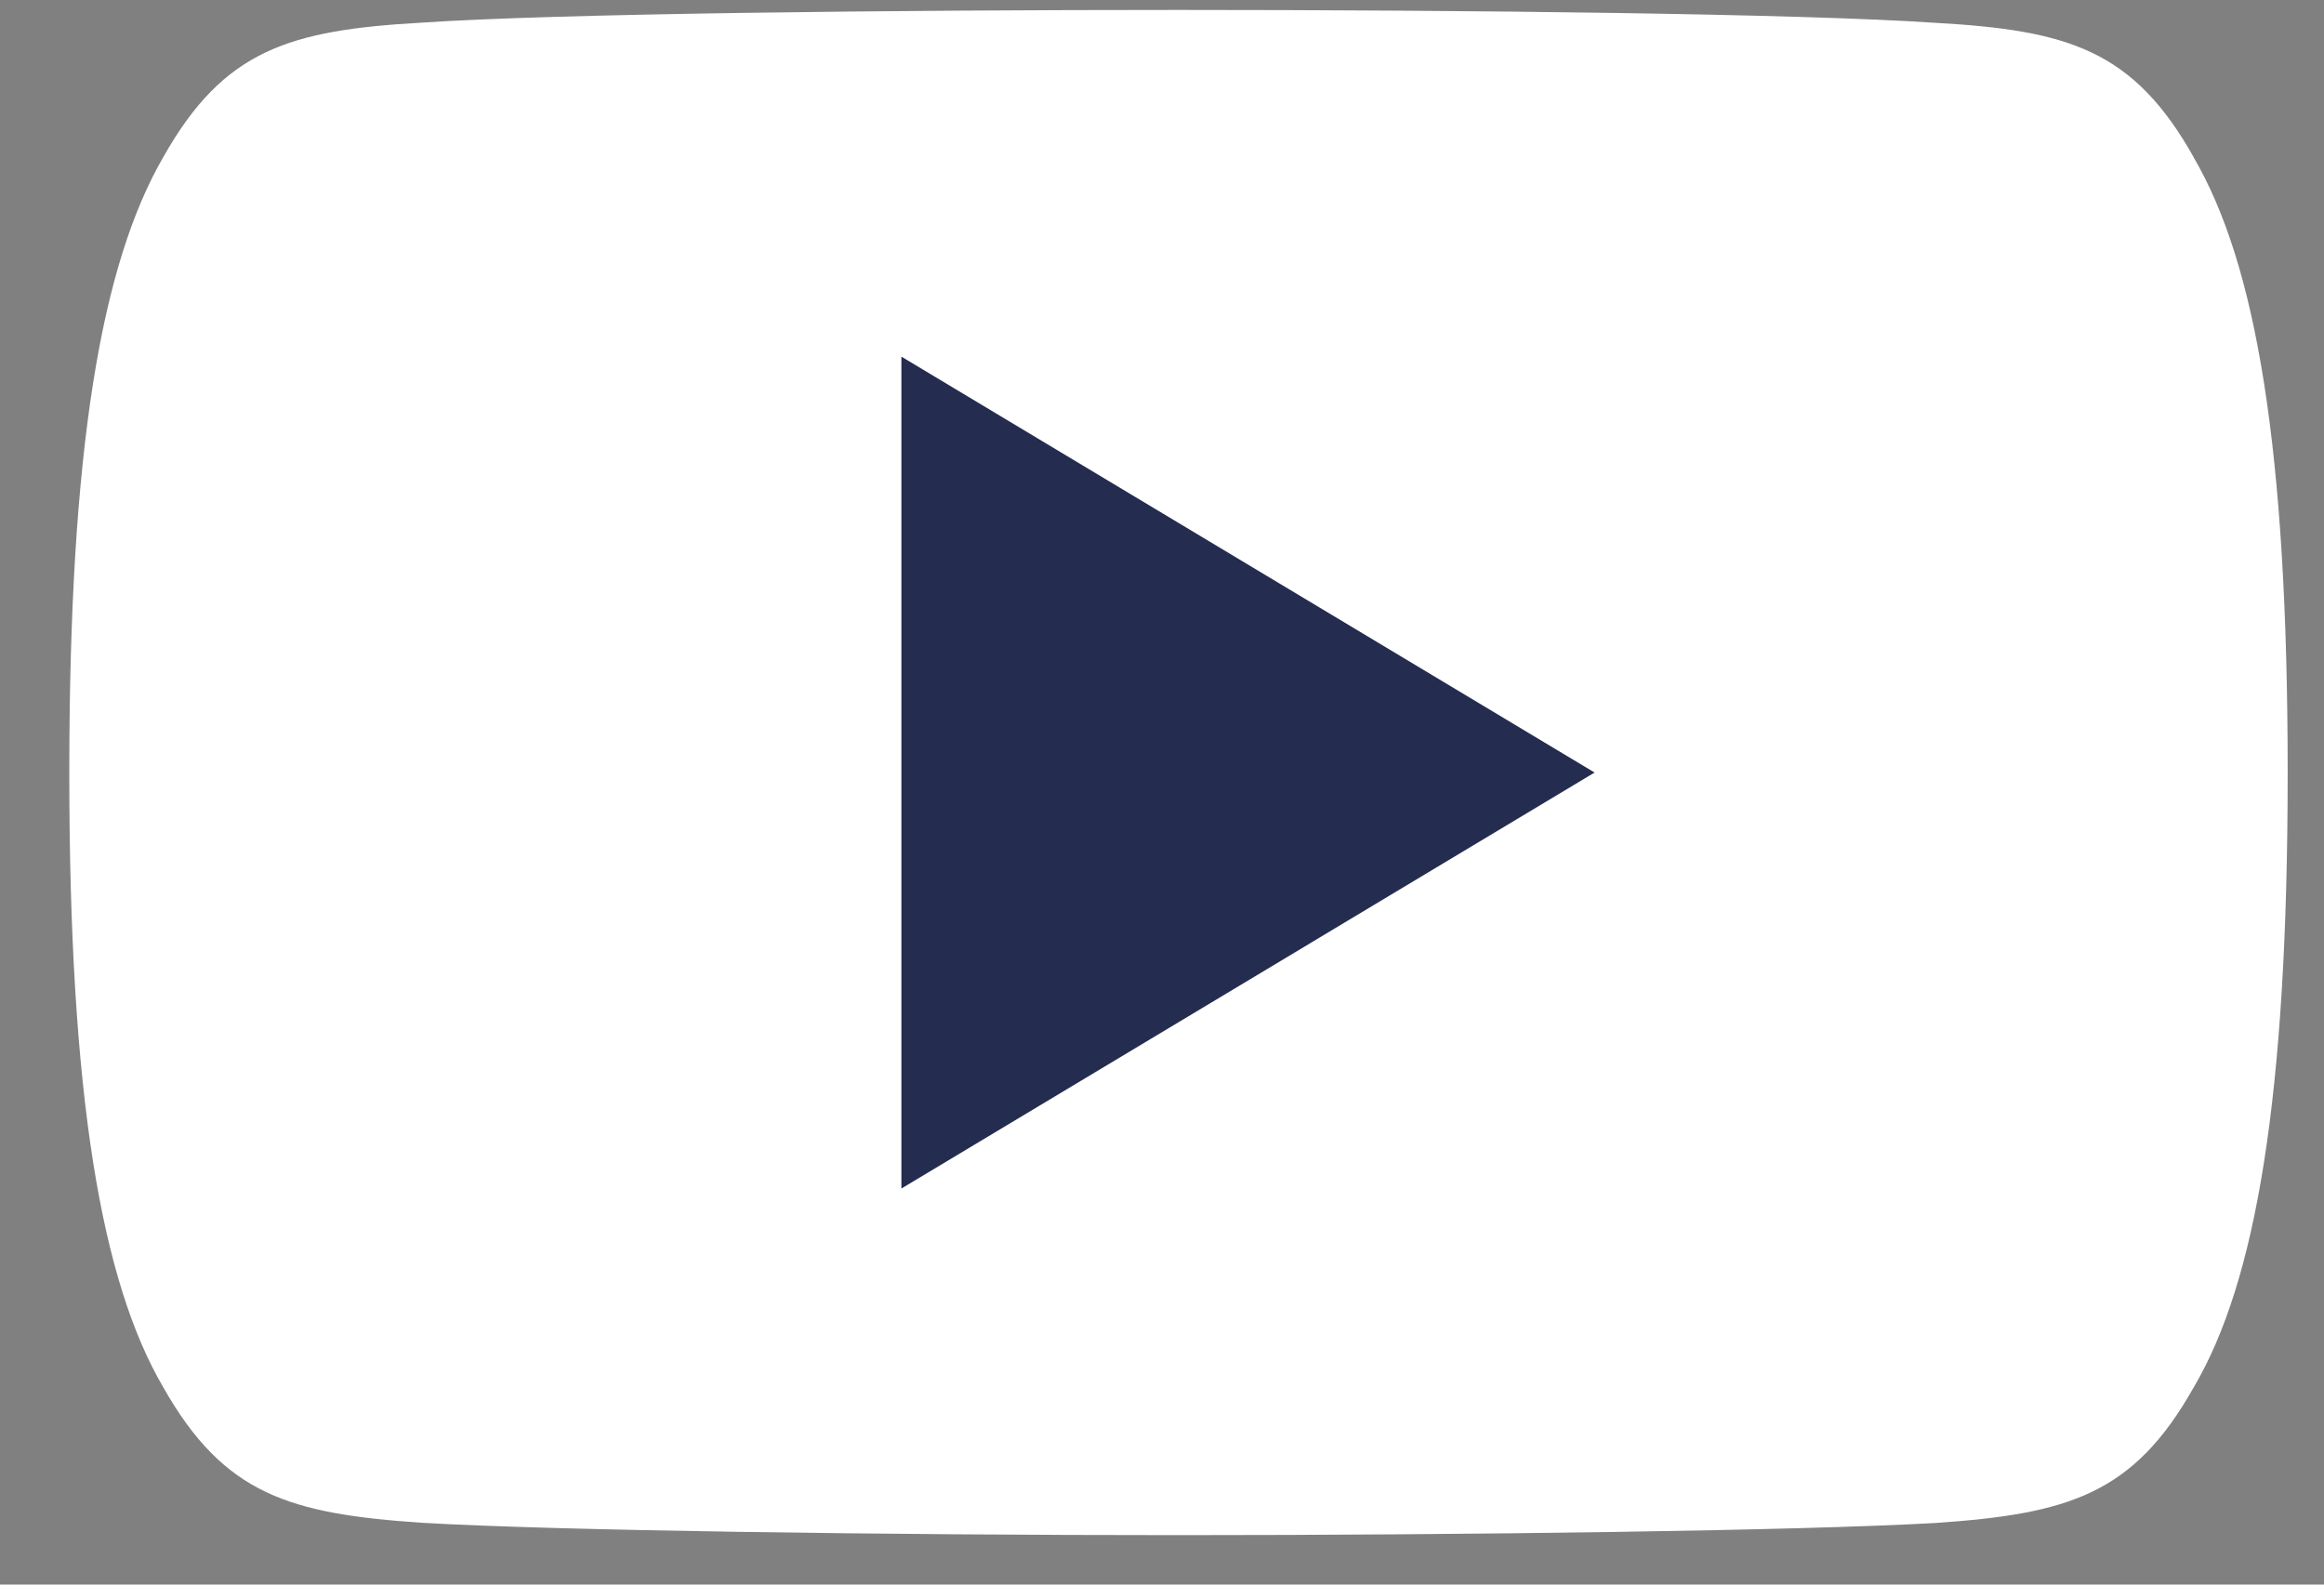 <svg width="22" height="15" fill="none" xmlns="http://www.w3.org/2000/svg"><rect width="100%" height="100%" fill="#808080" stroke="none"/><path d="M20.765 1.486c-.57-1.013-1.188-1.2-2.446-1.27C17.06.13 13.899.094 11.16.094c-2.744 0-5.907.035-7.163.12C2.74.285 2.12.47 1.547 1.485.96 2.498.656 4.241.656 7.31v.01c0 3.056.303 4.812.89 5.813.574 1.013 1.192 1.197 2.448 1.282 1.258.074 4.42.117 7.165.117 2.74 0 5.901-.043 7.16-.115 1.259-.086 1.877-.27 2.447-1.283.591-1.001.89-2.757.89-5.813v-.01c0-3.07-.299-4.813-.892-5.825z" fill="#fff"/><path d="M8.533 11.251V3.376l6.562 3.937-6.562 3.938z" fill="#242C4F"/></svg>